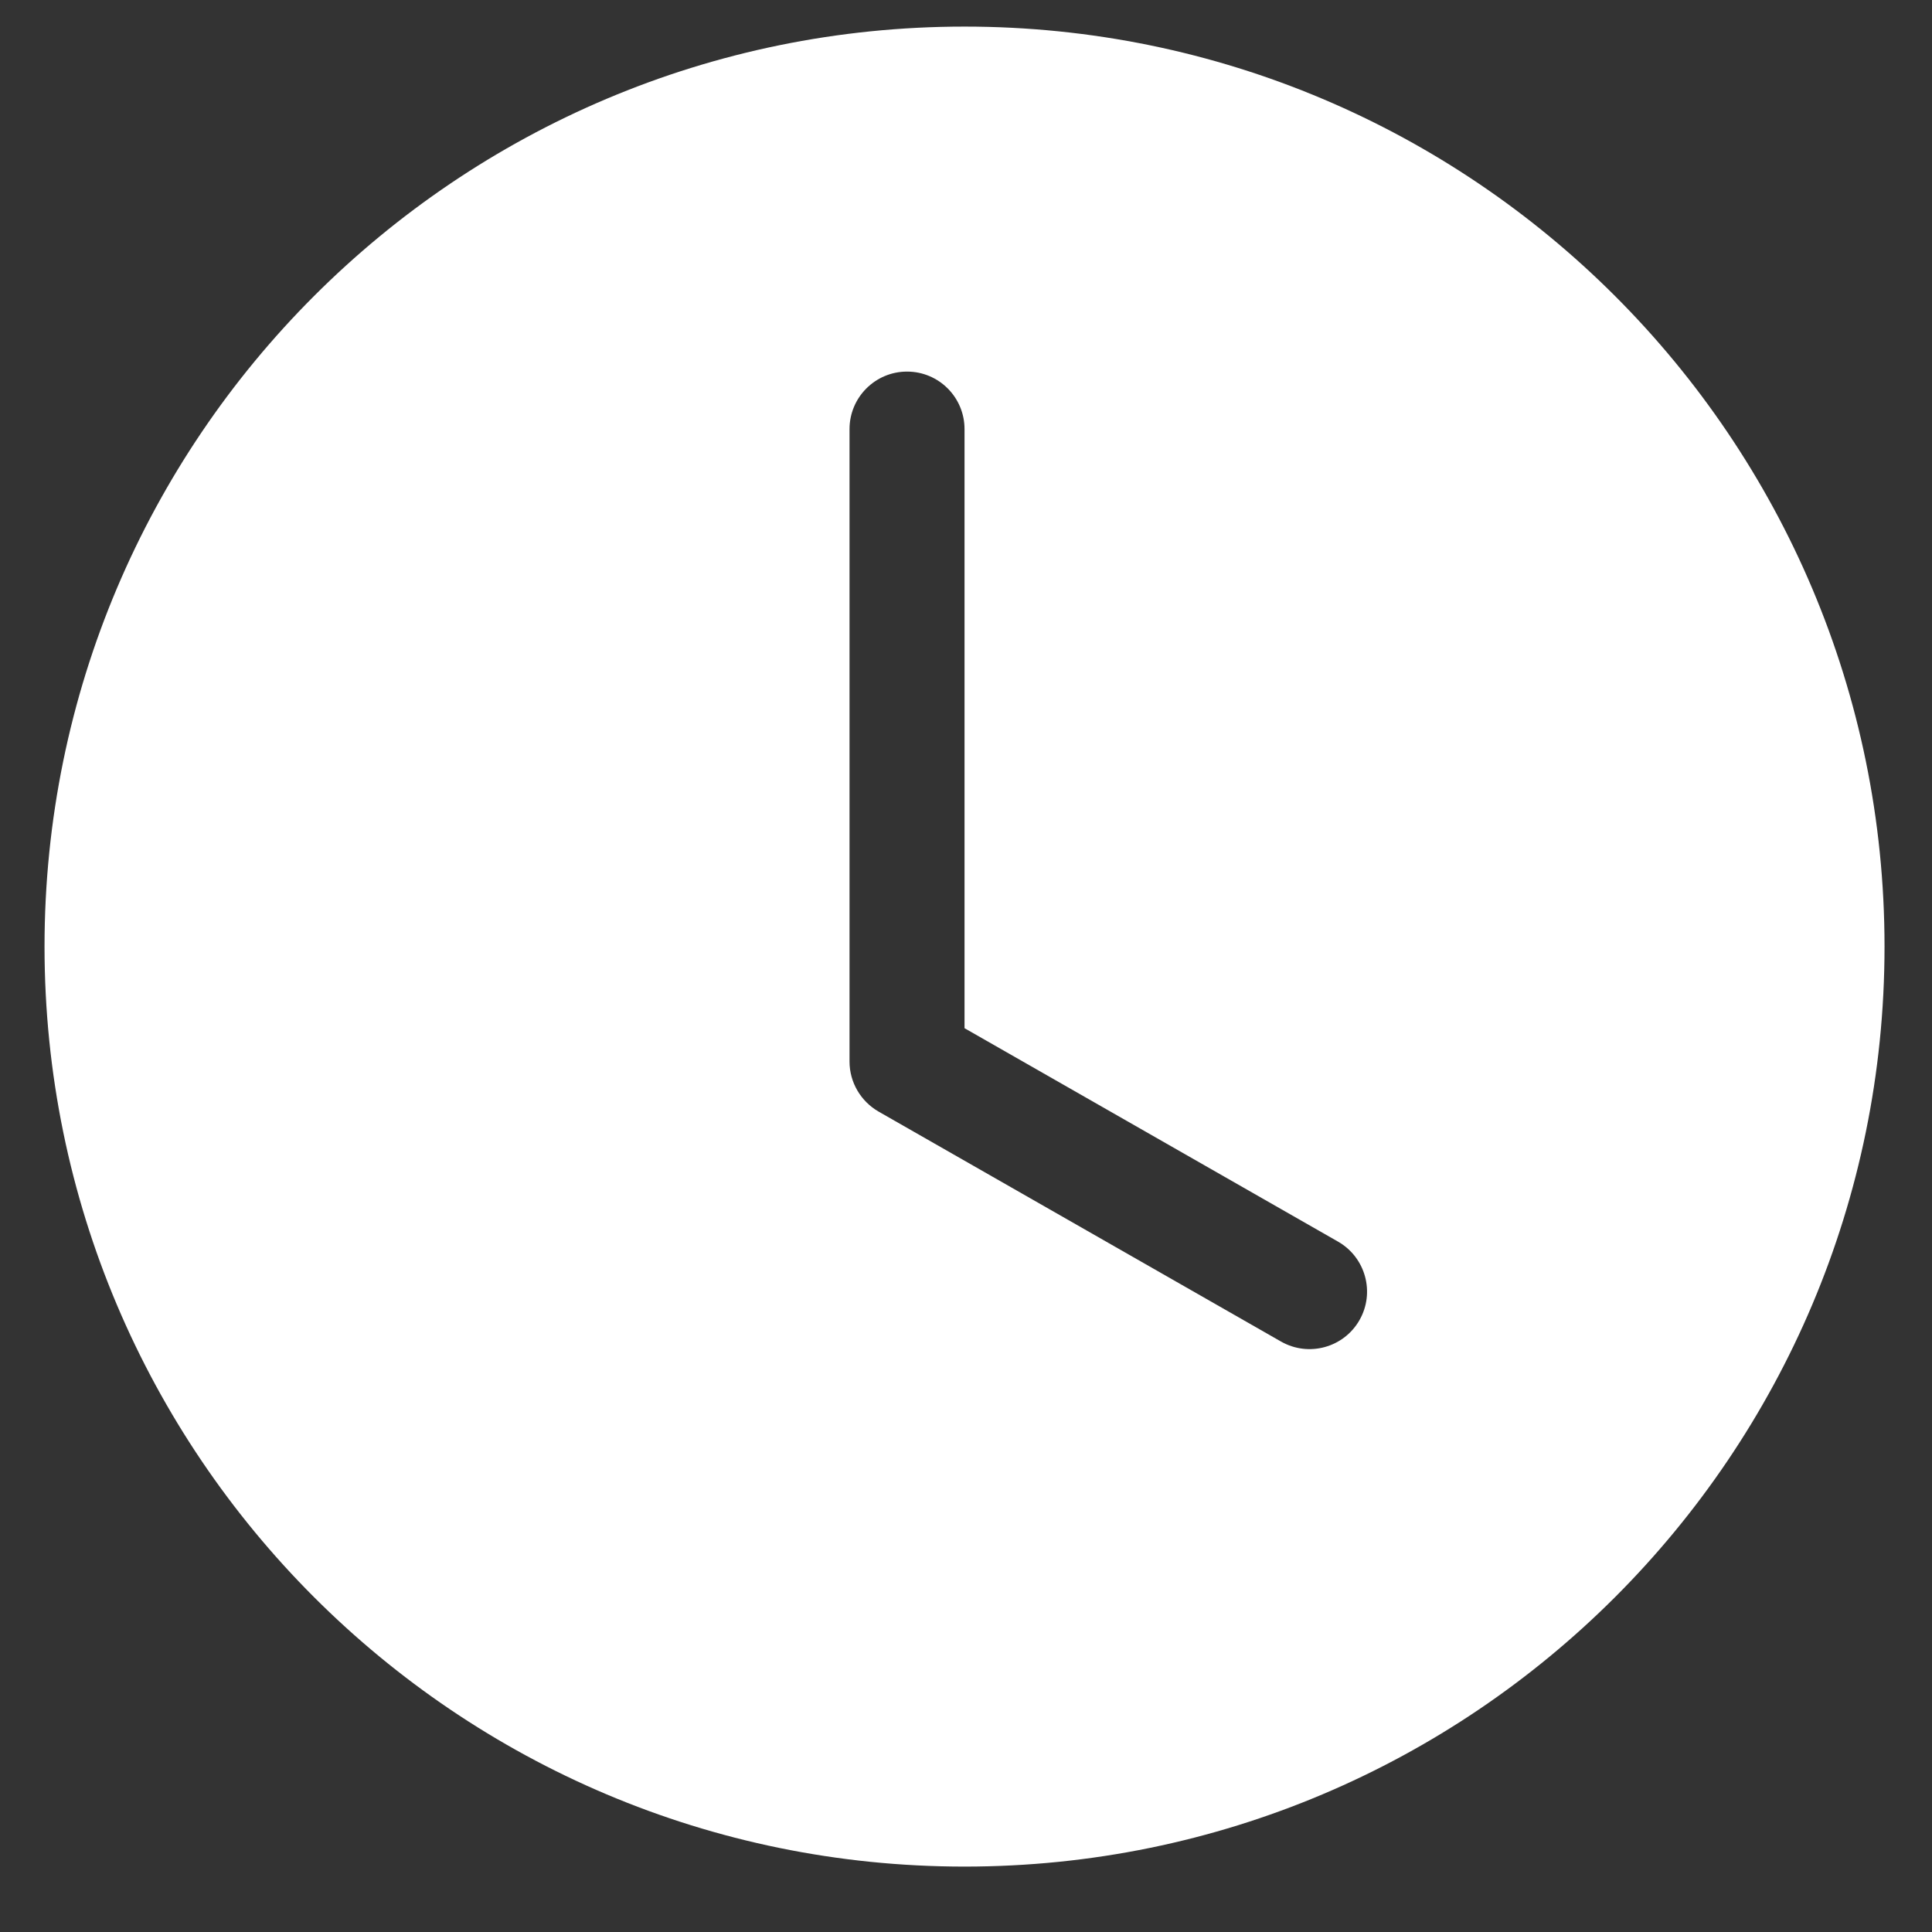 <svg width="21" height="21" viewBox="0 0 21 21" fill="none" xmlns="http://www.w3.org/2000/svg">
<rect x="0" y="0" width="21" height="21" fill="#333333" stroke="none"/>
<path fill-rule="evenodd" clip-rule="evenodd" d="M20.484 10.289C20.484 15.812 16.007 20.289 10.484 20.289C4.962 20.289 0.484 15.812 0.484 10.289C0.484 4.766 4.962 0.289 10.484 0.289C16.007 0.289 20.484 4.766 20.484 10.289ZM10.484 4.664C10.484 4.319 10.205 4.039 9.859 4.039C9.514 4.039 9.234 4.319 9.234 4.664V11.539C9.234 11.763 9.355 11.97 9.549 12.082L13.924 14.582C14.224 14.753 14.606 14.649 14.777 14.349C14.948 14.05 14.844 13.668 14.544 13.496L10.484 11.176V4.664Z" fill="white"/>
</svg>
